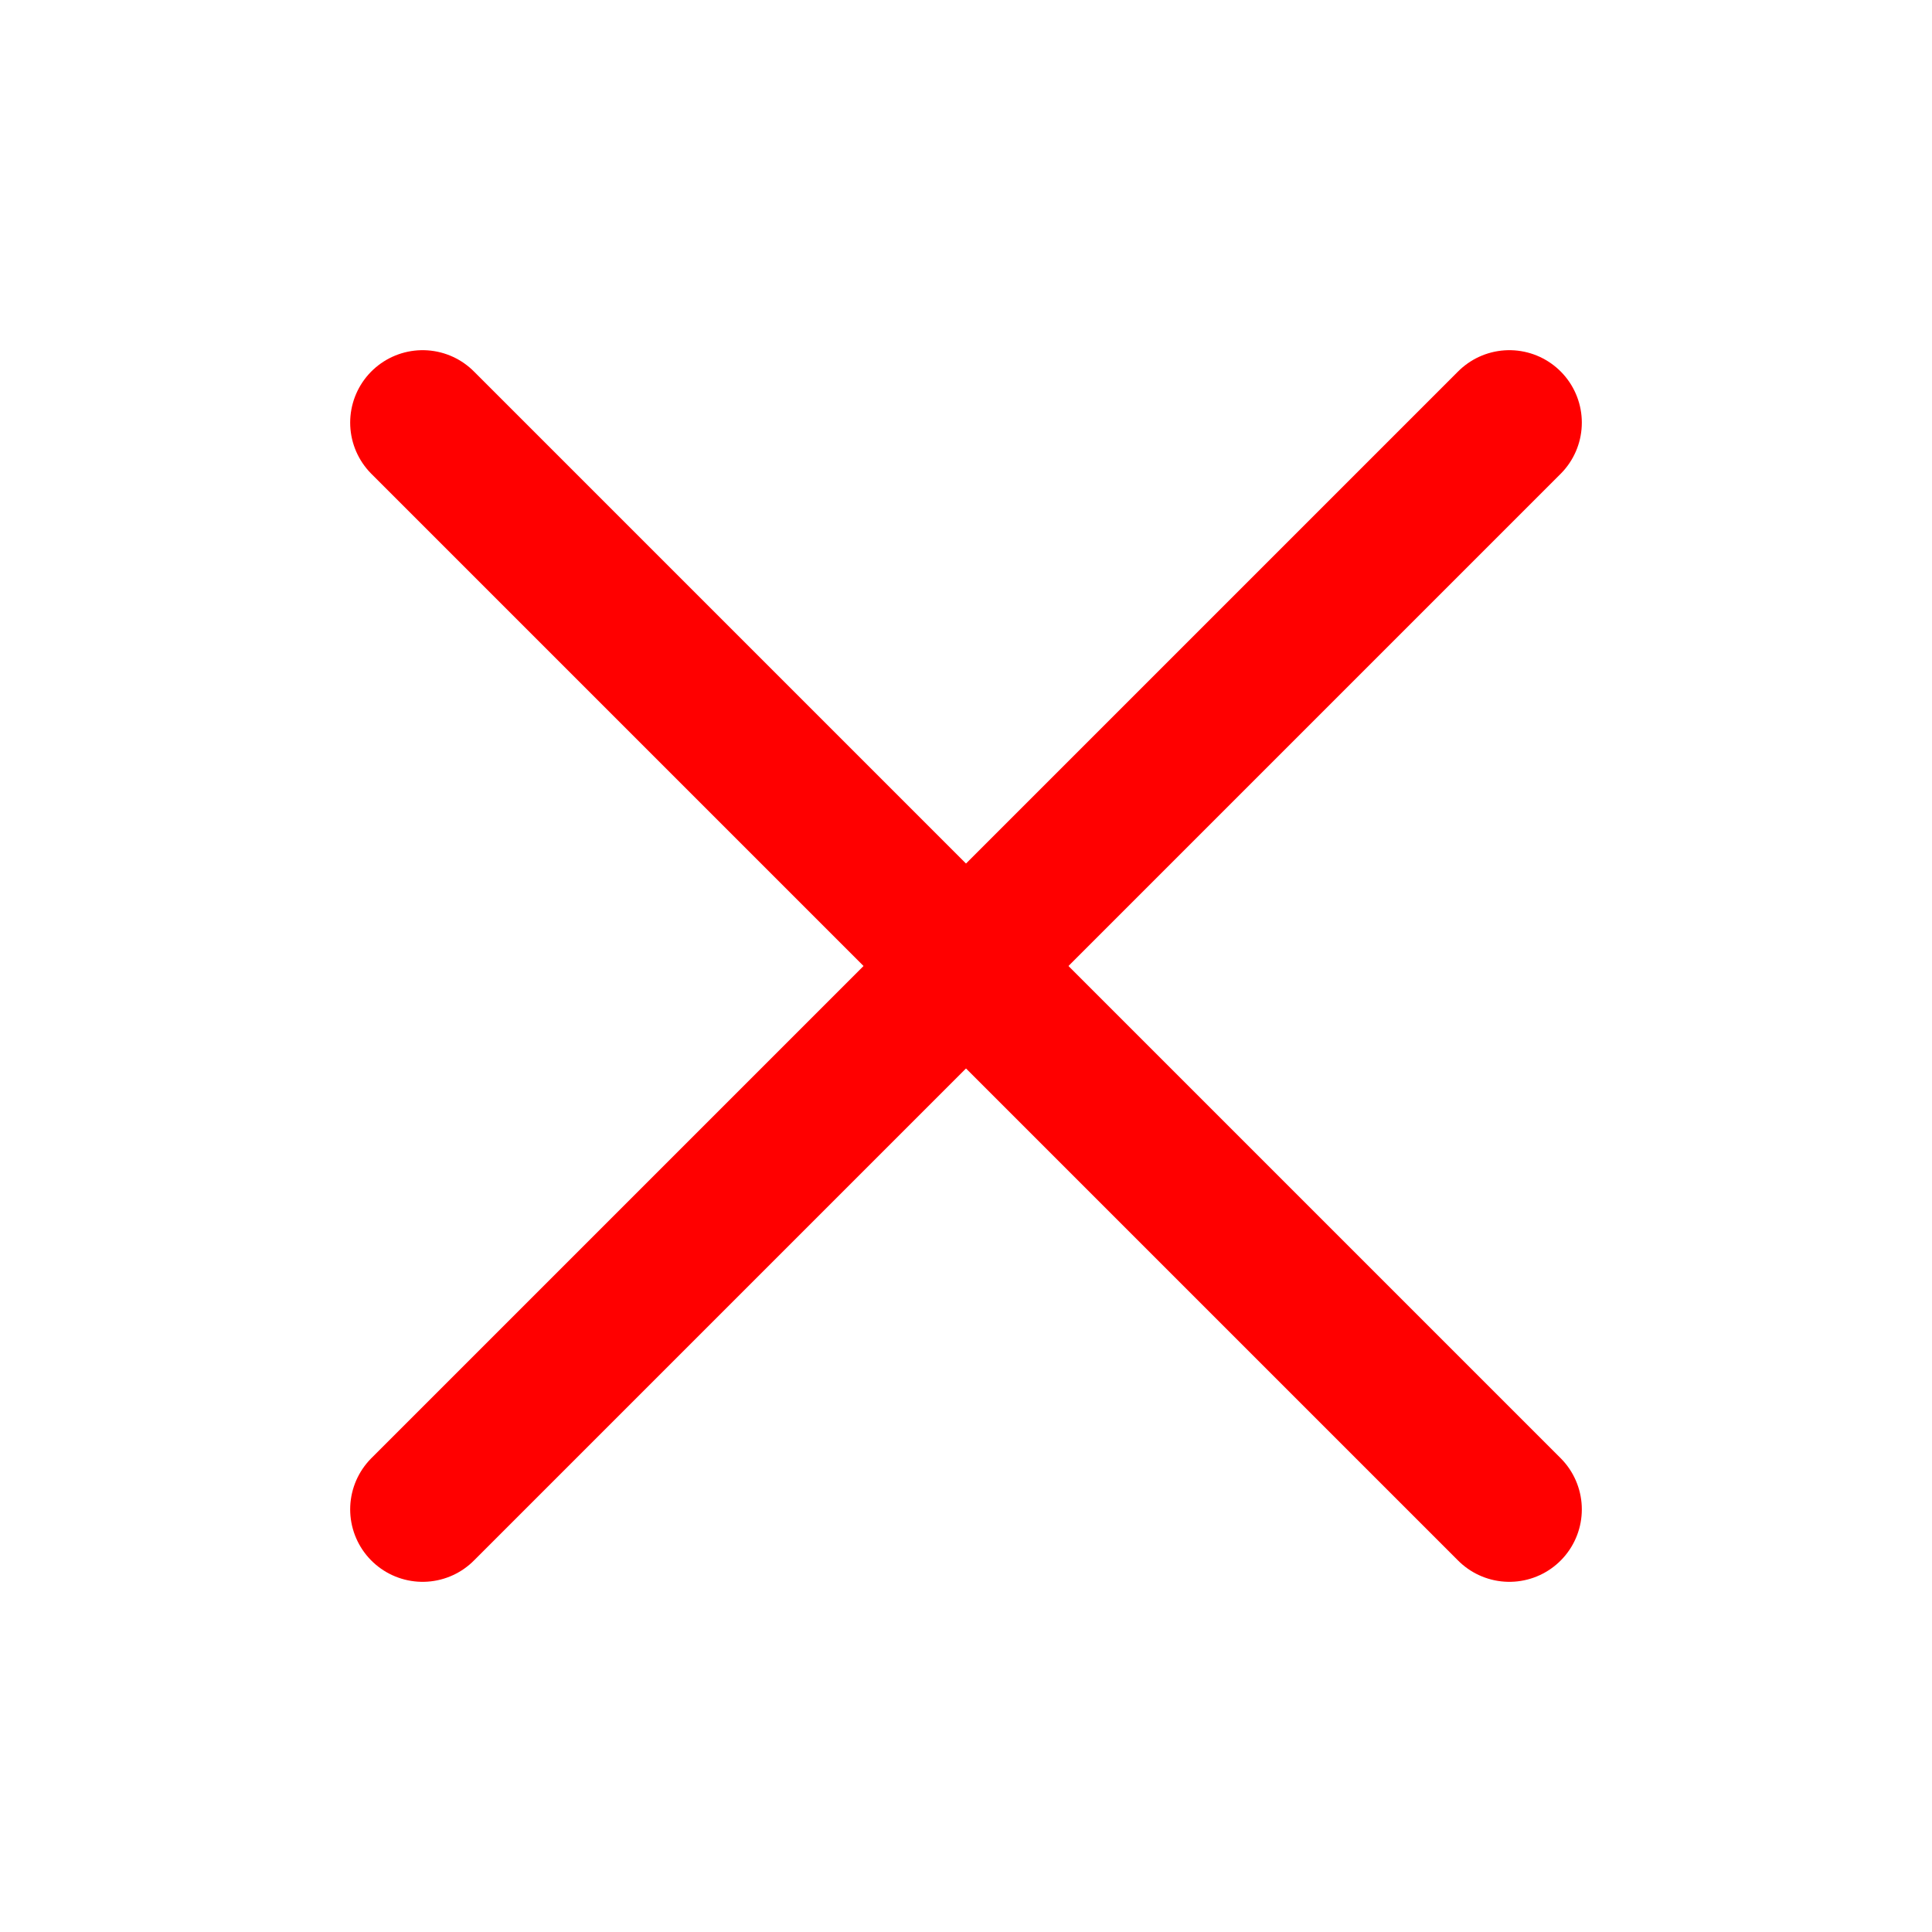 <svg width="20" height="20" viewBox="0 0 20 20" fill="none" xmlns="http://www.w3.org/2000/svg">
<path d="M15.625 4.375L4.375 15.625" stroke="red" stroke-width="1.5" stroke-linecap="round" stroke-linejoin="round"/>
<path d="M15.625 15.625L4.375 4.375" stroke="red" stroke-width="1.5" stroke-linecap="round" stroke-linejoin="round"/>
</svg>
